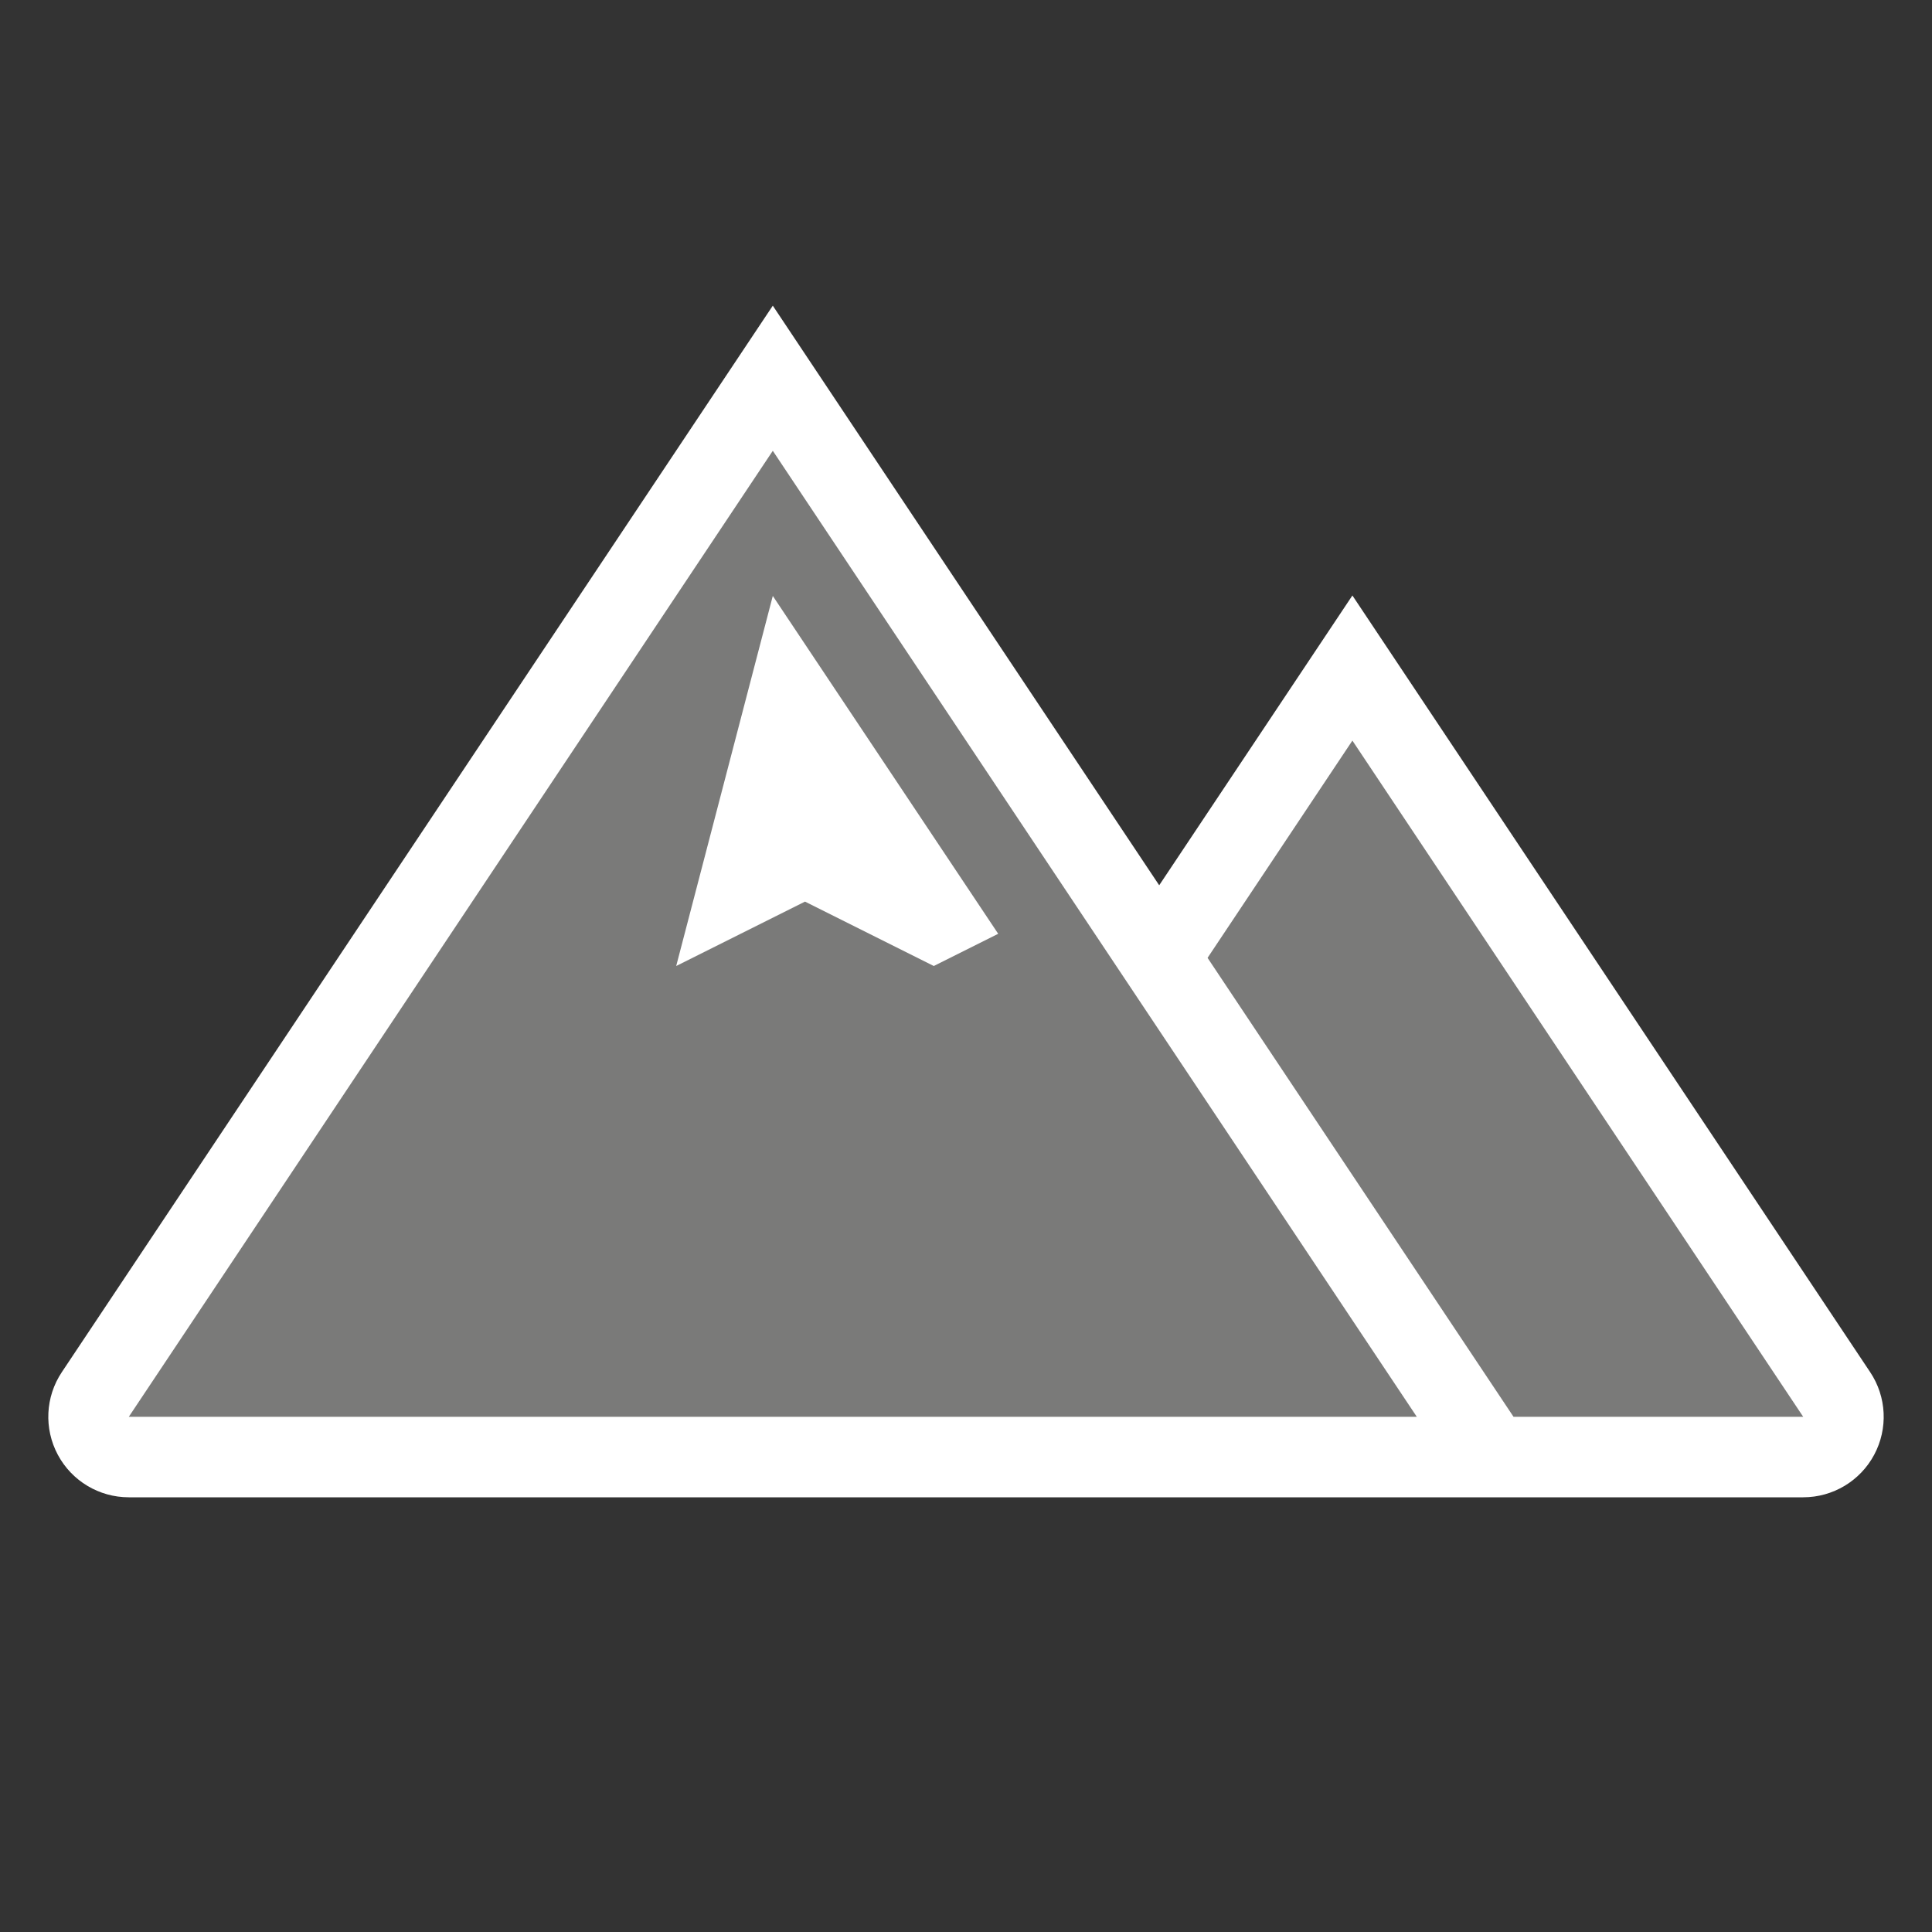 <svg width="60" height="60" viewBox="0 0 60 60" fill="none" xmlns="http://www.w3.org/2000/svg">
<rect x="0" y="0" width="60" height="60" fill="#333333" stroke="none"/>
<path d="M1.92 42.613C1.408 43.38 1.361 44.367 1.796 45.18C2.231 45.993 3.078 46.5 4 46.5H56C56.922 46.5 57.769 45.993 58.204 45.18C58.639 44.367 58.592 43.38 58.08 42.613L42 18.493L36 27.493L24 9.493L1.92 42.613Z" fill="white"/>
<path fill-rule="evenodd" clip-rule="evenodd" d="M24 14L4 44H44L24 14ZM25 28L21 30L24 18.507L31 29L29 30L25 28Z" fill="#7A7A79"/>
<path d="M47.004 44H56L42 23L37.502 29.747L47.004 44Z" fill="#7A7A79"/>
</svg>
